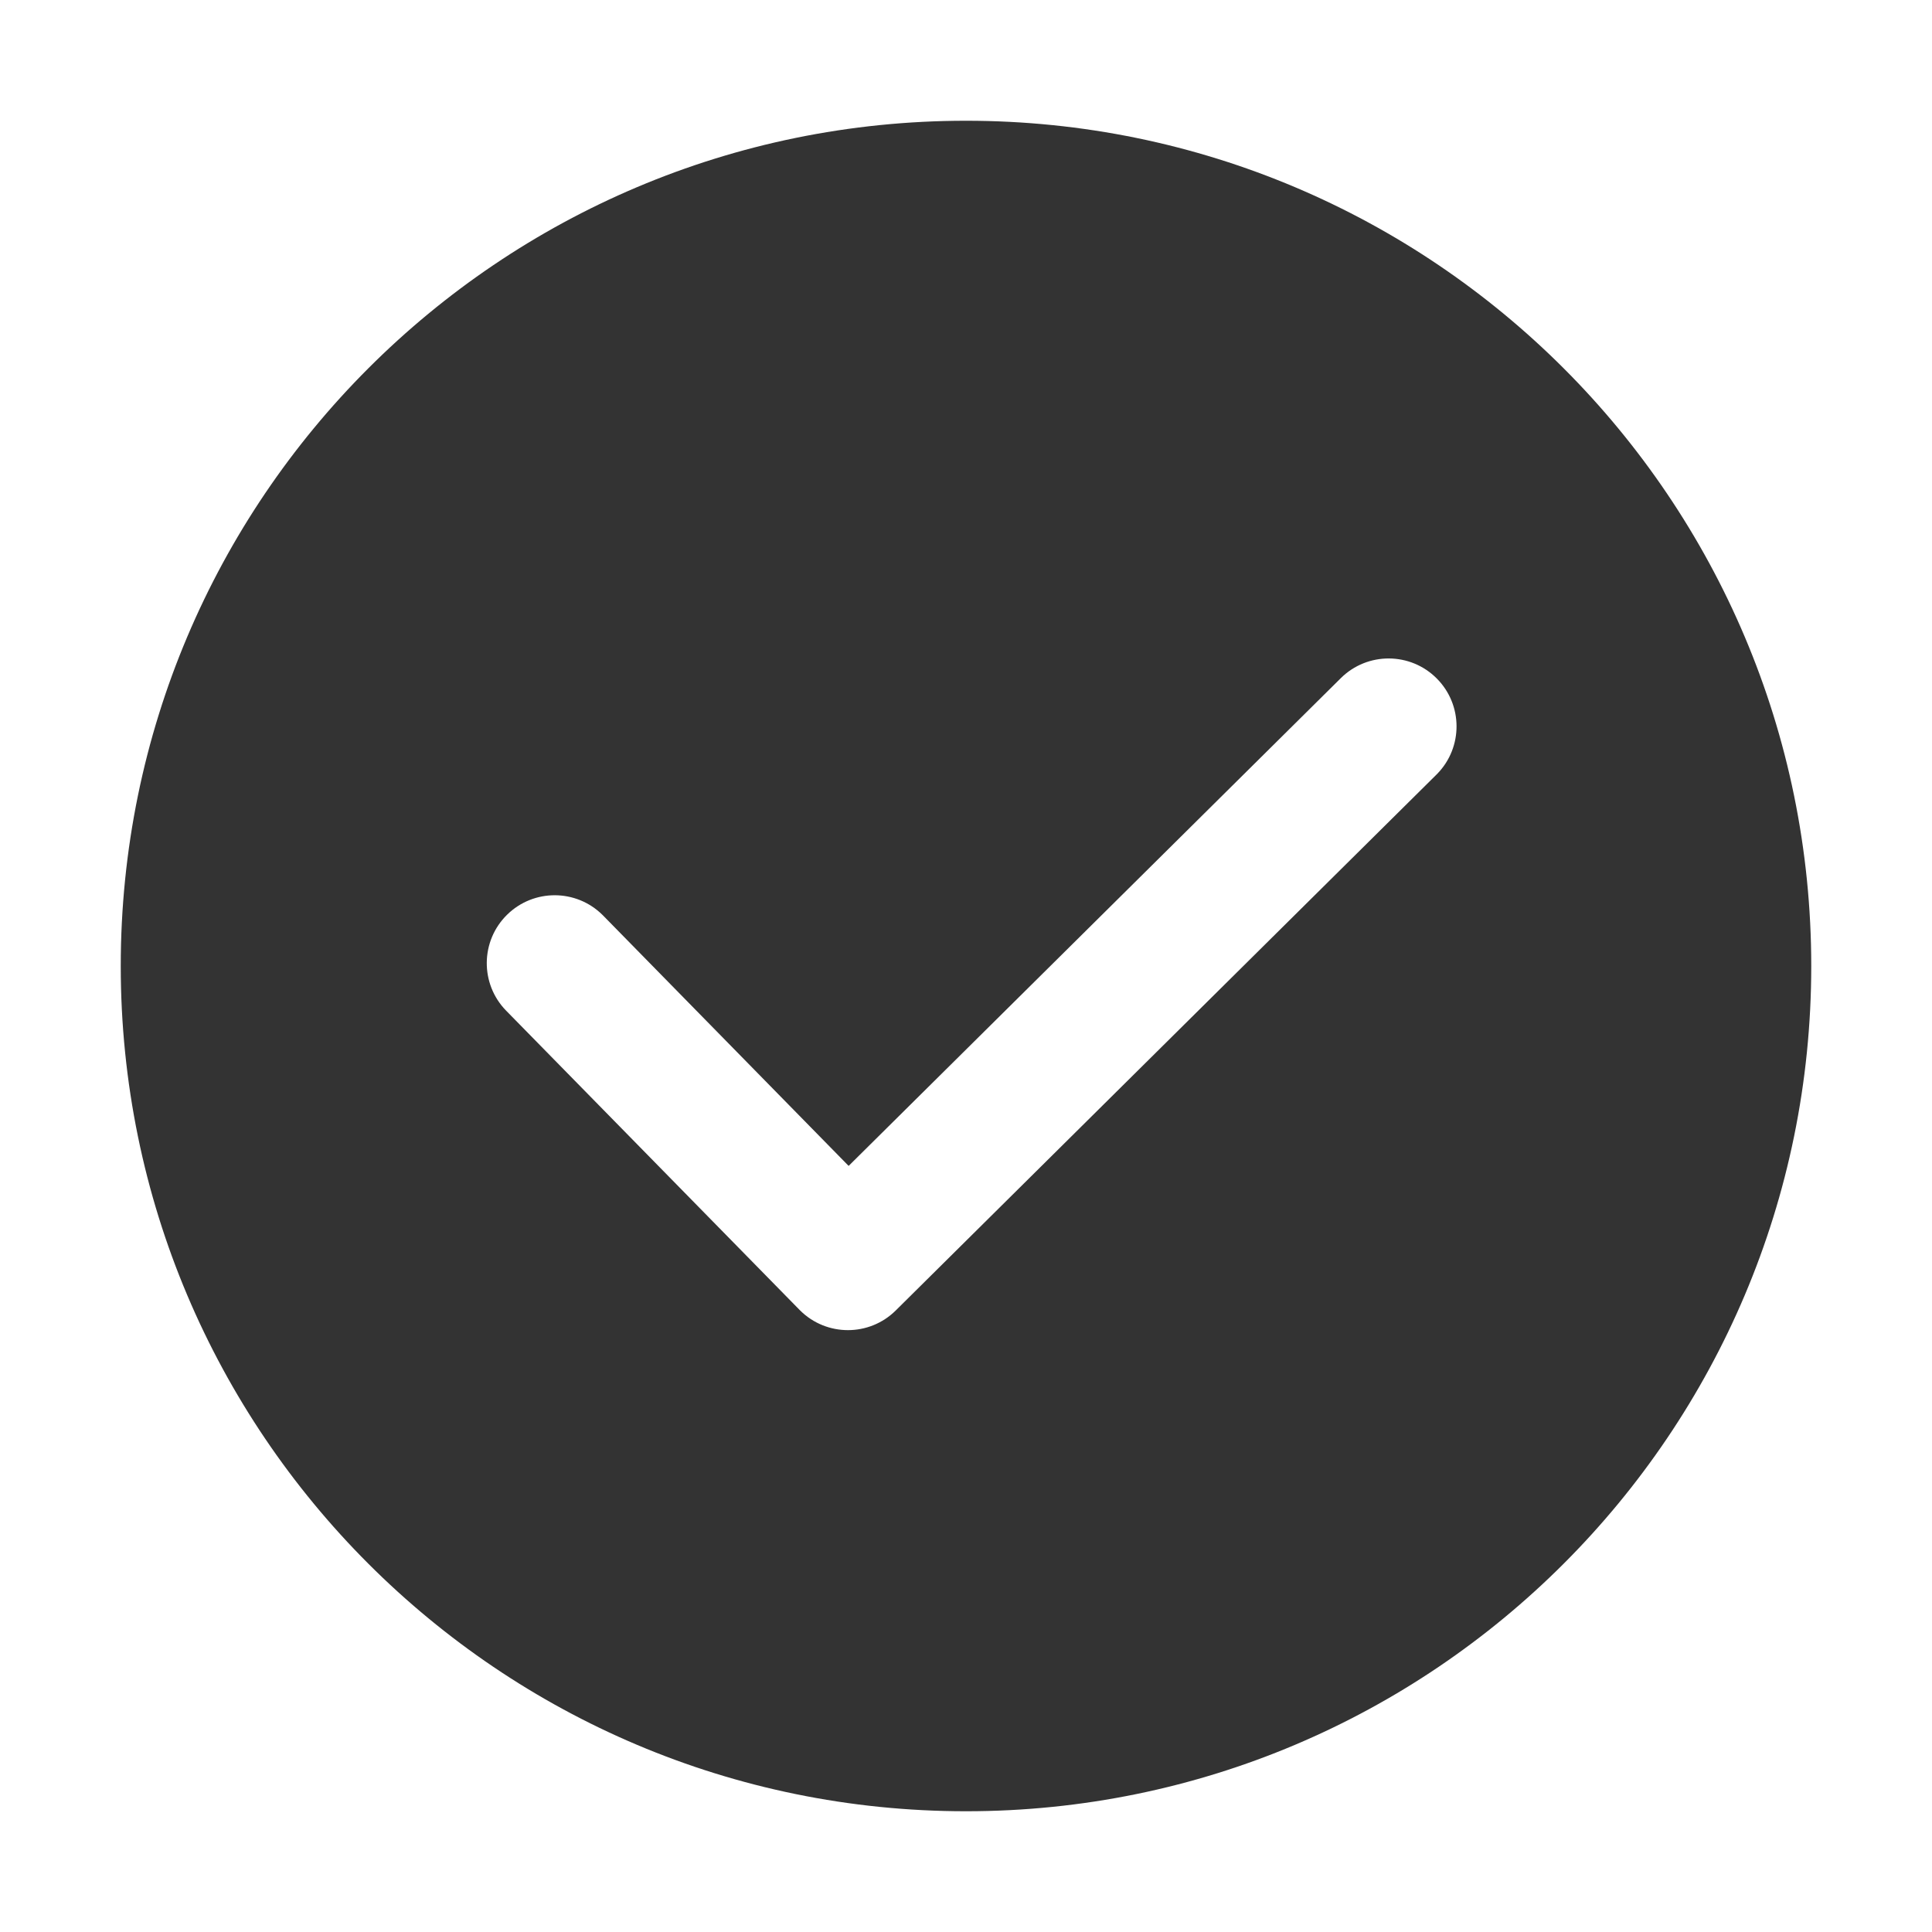 <?xml version="1.0" encoding="UTF-8"?>
<svg viewBox="0 0 1024 1024" version="1.1" xmlns="http://www.w3.org/2000/svg" xmlns:xlink="http://www.w3.org/1999/xlink">
    <title>好评</title>
    <g id="好评" stroke="none" stroke-width="1" fill="none" fill-rule="evenodd">
        <g id="选择" fill-rule="nonzero">
            <rect id="矩形" fill="#000000" opacity="0" x="0" y="0" width="1024" height="1024"></rect>
            <path d="M512,64 C759.424,64 960,264.576 960,512 C960,759.424 759.424,960 512,960 C264.576,960 64,759.424 64,512 C64,264.576 264.576,64 512,64 Z M761.57,359.66 C747.575,345.537 724.781,345.434 710.66,359.43 L449.792,617.955 L319.702,485.295 L319.282,484.875 C305.327,471.097 282.847,471.016 268.793,484.798 C254.598,498.718 254.375,521.512 268.295,535.708 L423.725,694.206 L424.146,694.629 C438.154,708.456 460.736,708.477 474.769,694.57 L761.339,410.57 L761.759,410.148 C775.463,396.12 775.425,373.64 761.569,359.659 L761.57,359.66 Z" id="形状" fill="#333333"></path>
        </g>
    </g>
</svg>